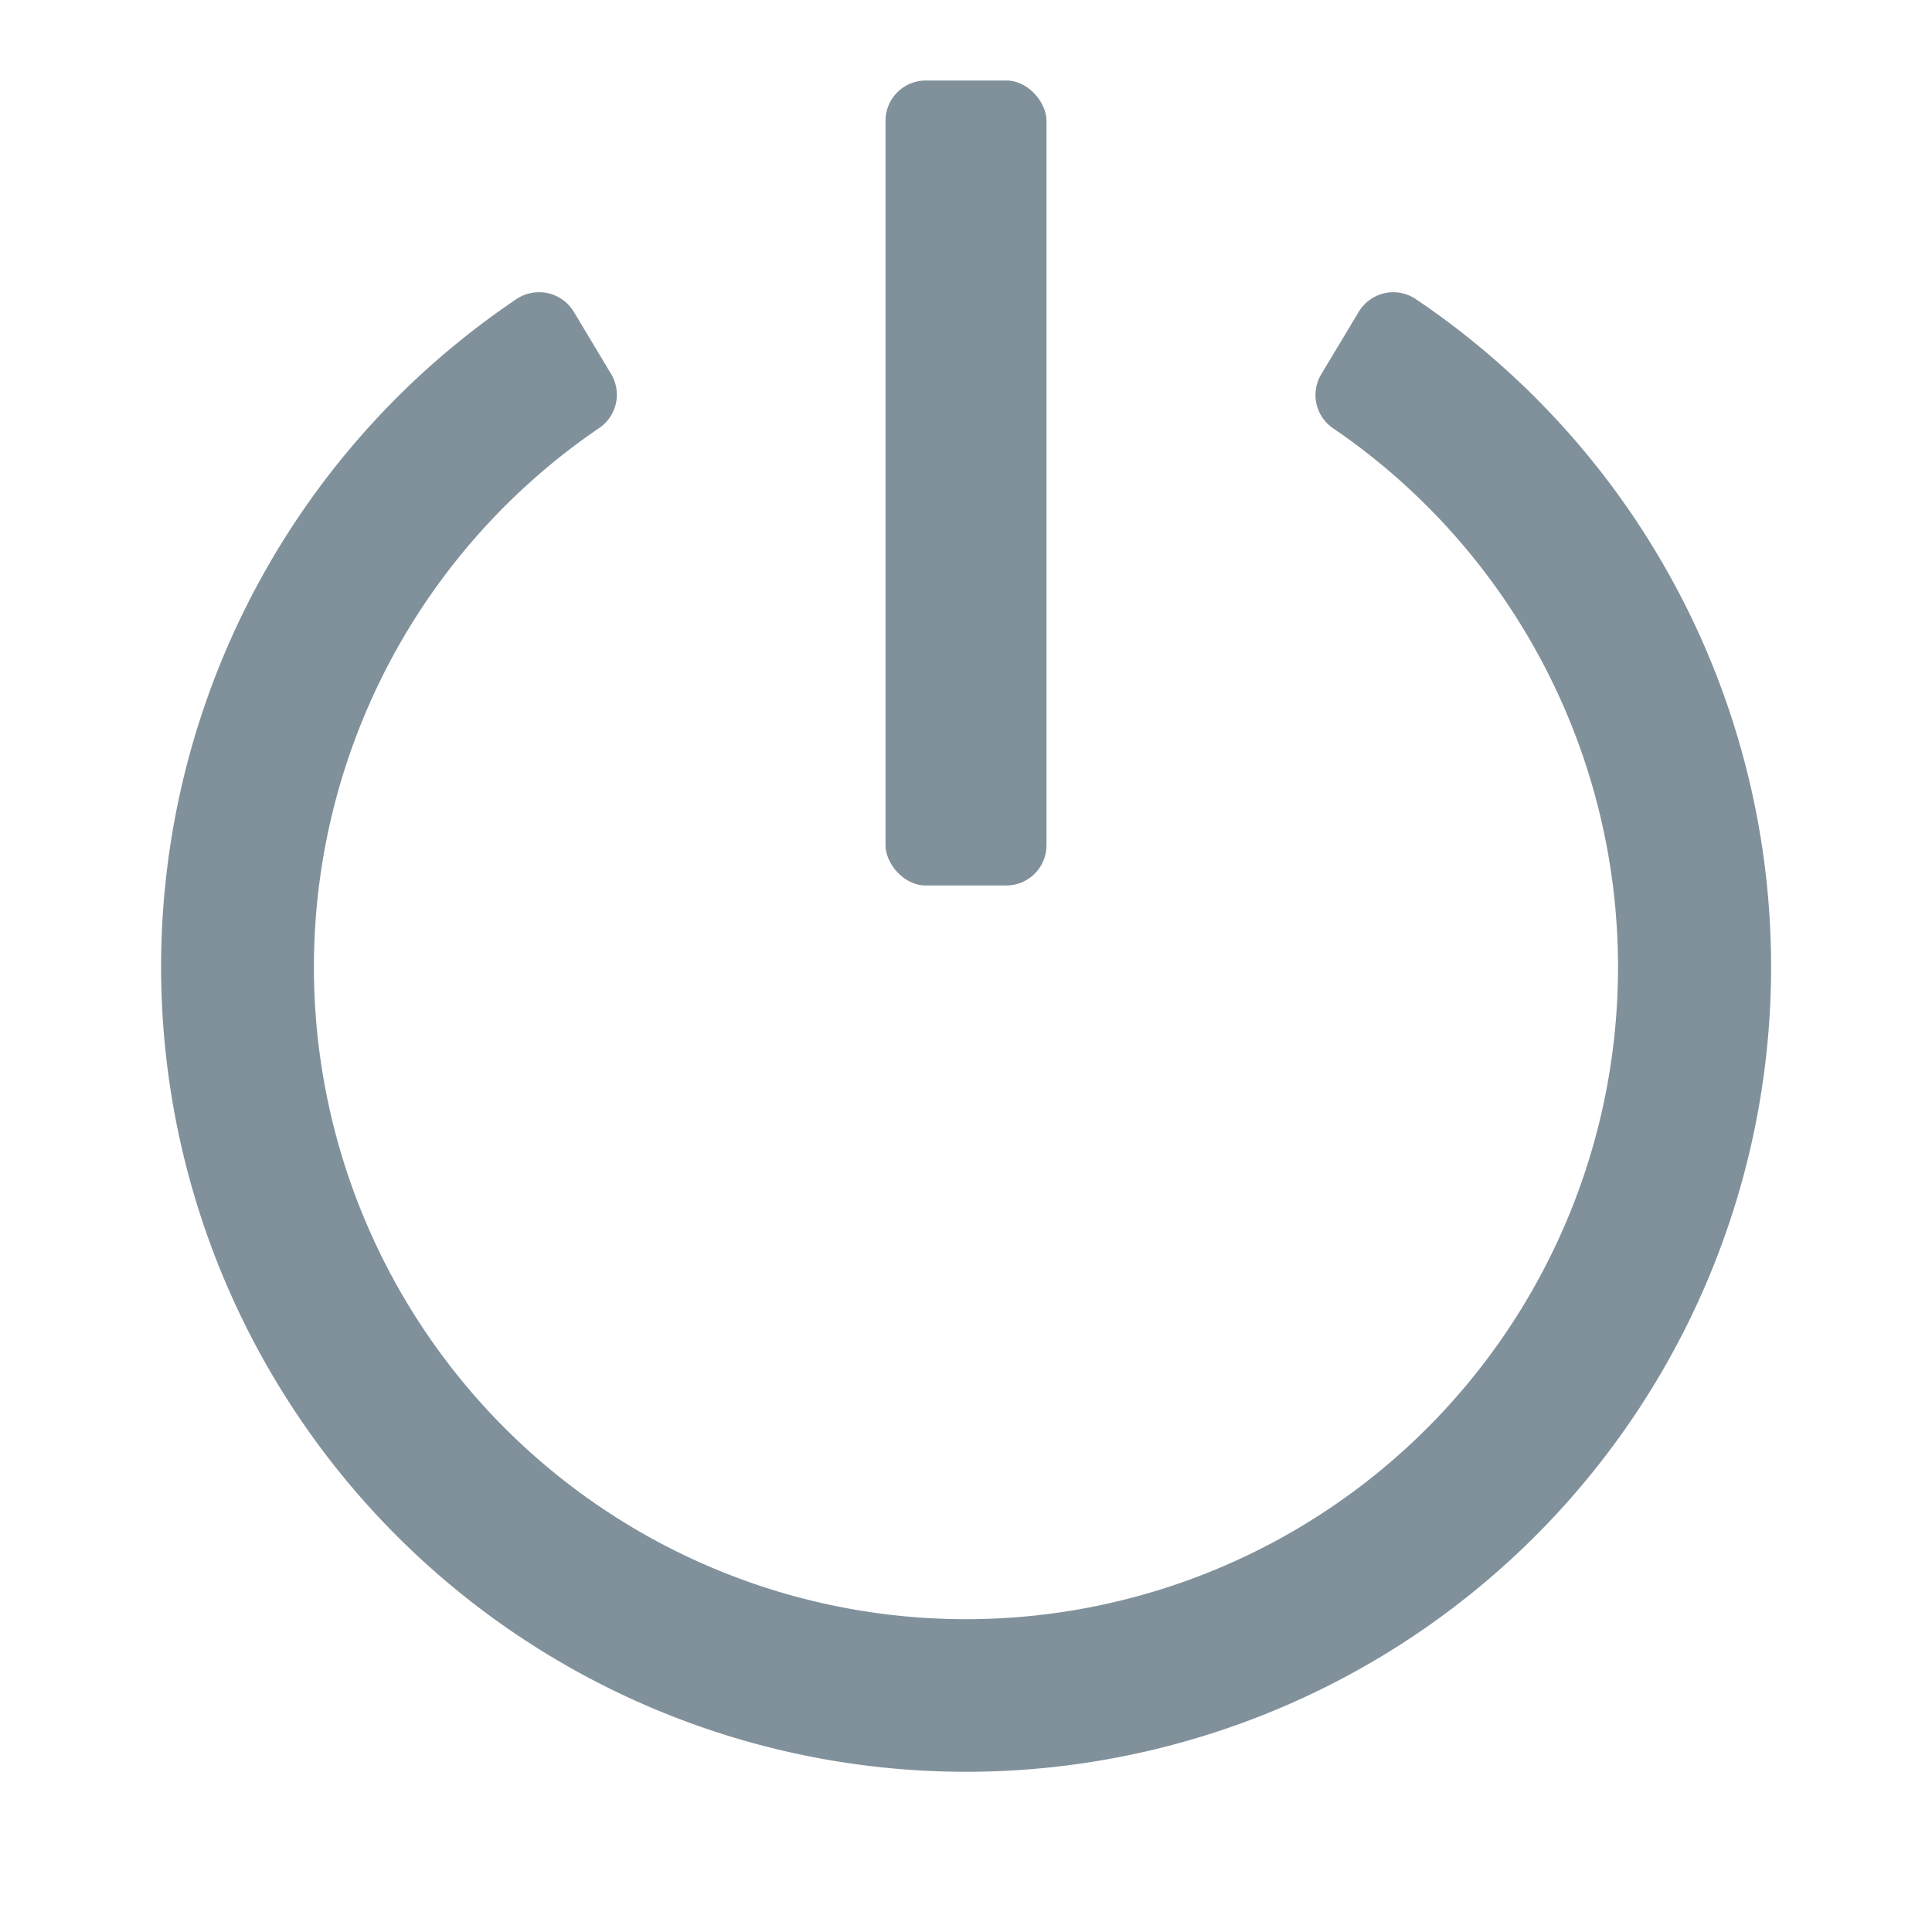 <svg xmlns="http://www.w3.org/2000/svg" height="48" viewBox="0 0 48 48" width="48">
    <defs>
    <style>
      .cls-1 {
        fill: #81919b;
      }
    </style>
  </defs>
  <path class="cls-1" d="M33.75 7.76l-.93 1.548a1 1 0 0 0 .312 1.34 16.2 16.2 0 1 1-18.258-.005 1 1 0 0 0 .314-1.343l-.927-1.545a1.01 1.01 0 0 0-1.416-.334 20 20 0 1 0 22.315 0 1 1 0 0 0-1.41.34z"></path><rect class="cls-1" height="20" rx="1" ry="1" width="4" x="22" y="2"></rect>
</svg>
